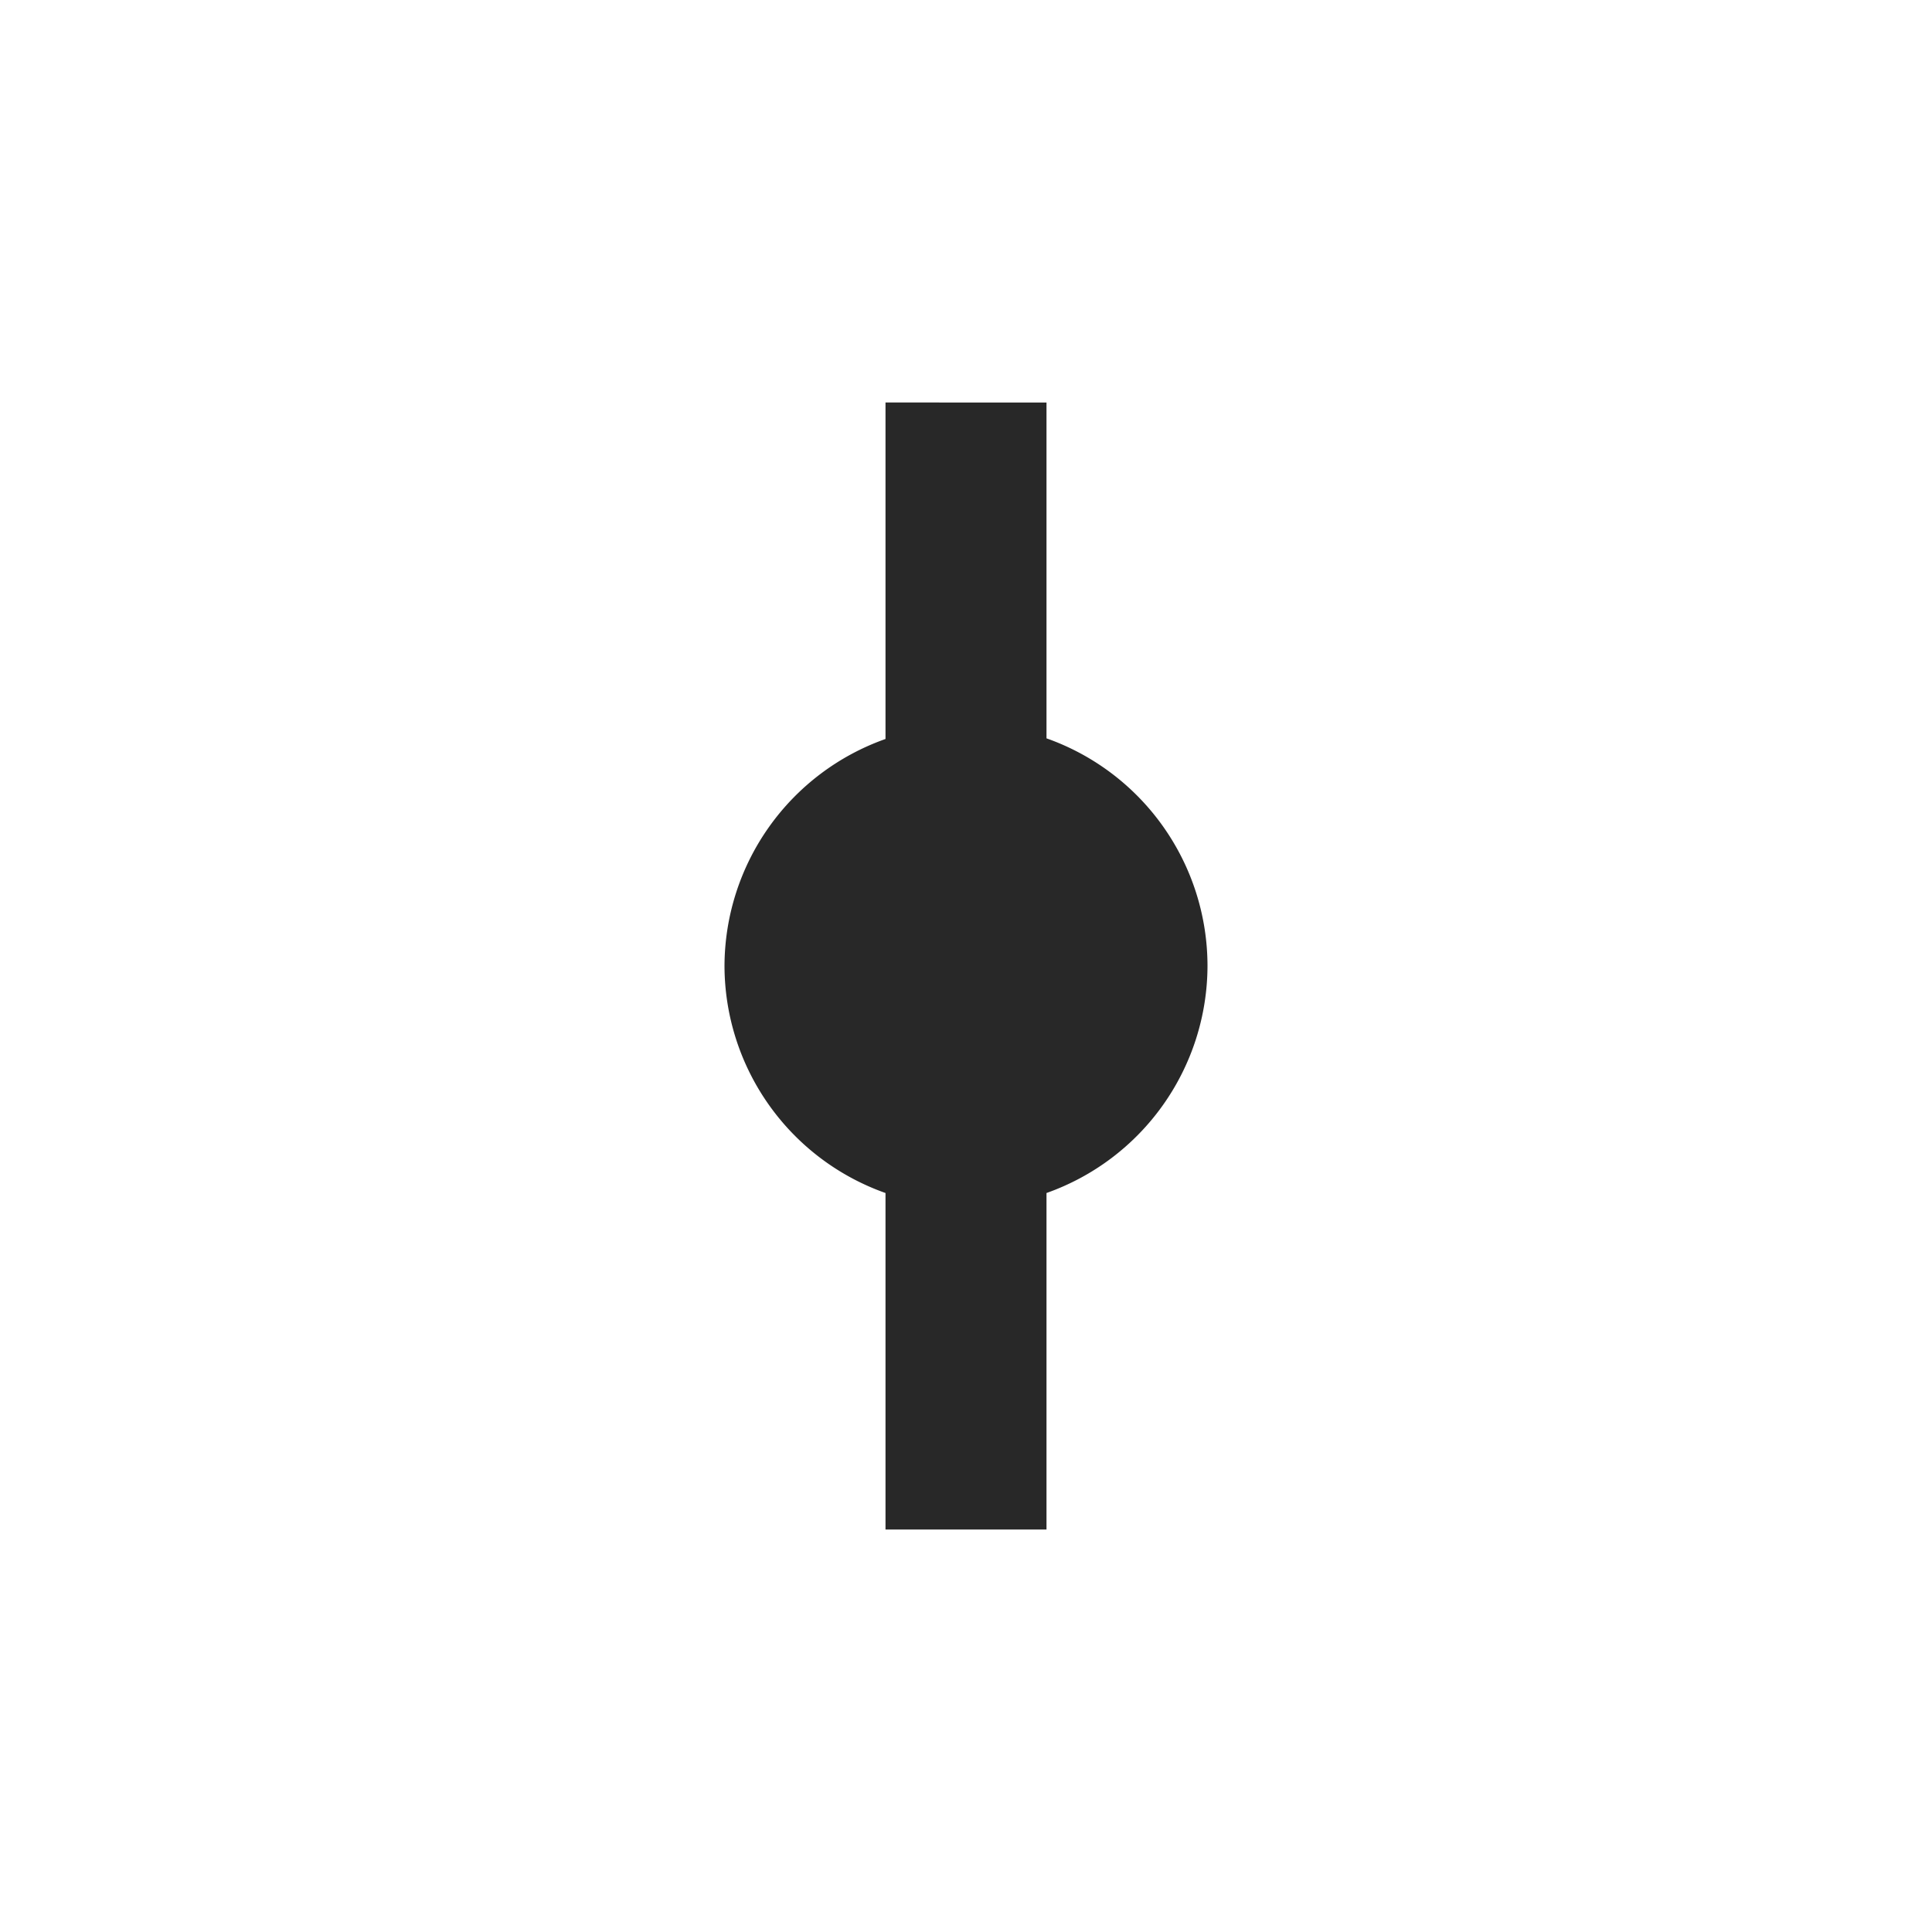 <svg width="24" height="24" version="1.1" xmlns="http://www.w3.org/2000/svg">
  <defs>
    <style id="current-color-scheme" type="text/css">.ColorScheme-Text { color:#282828; } .ColorScheme-Highlight { color:#458588; }</style>
  </defs>
  <path class="ColorScheme-Text" d="m11 5v4.18a3 3 0 0 0-2 2.82 3 3 0 0 0 2 2.82v4.18h2v-4.18a3 3 0 0 0 2-2.82 3 3 0 0 0-2-2.828v-4.172z" fill="currentColor"/>
</svg>
